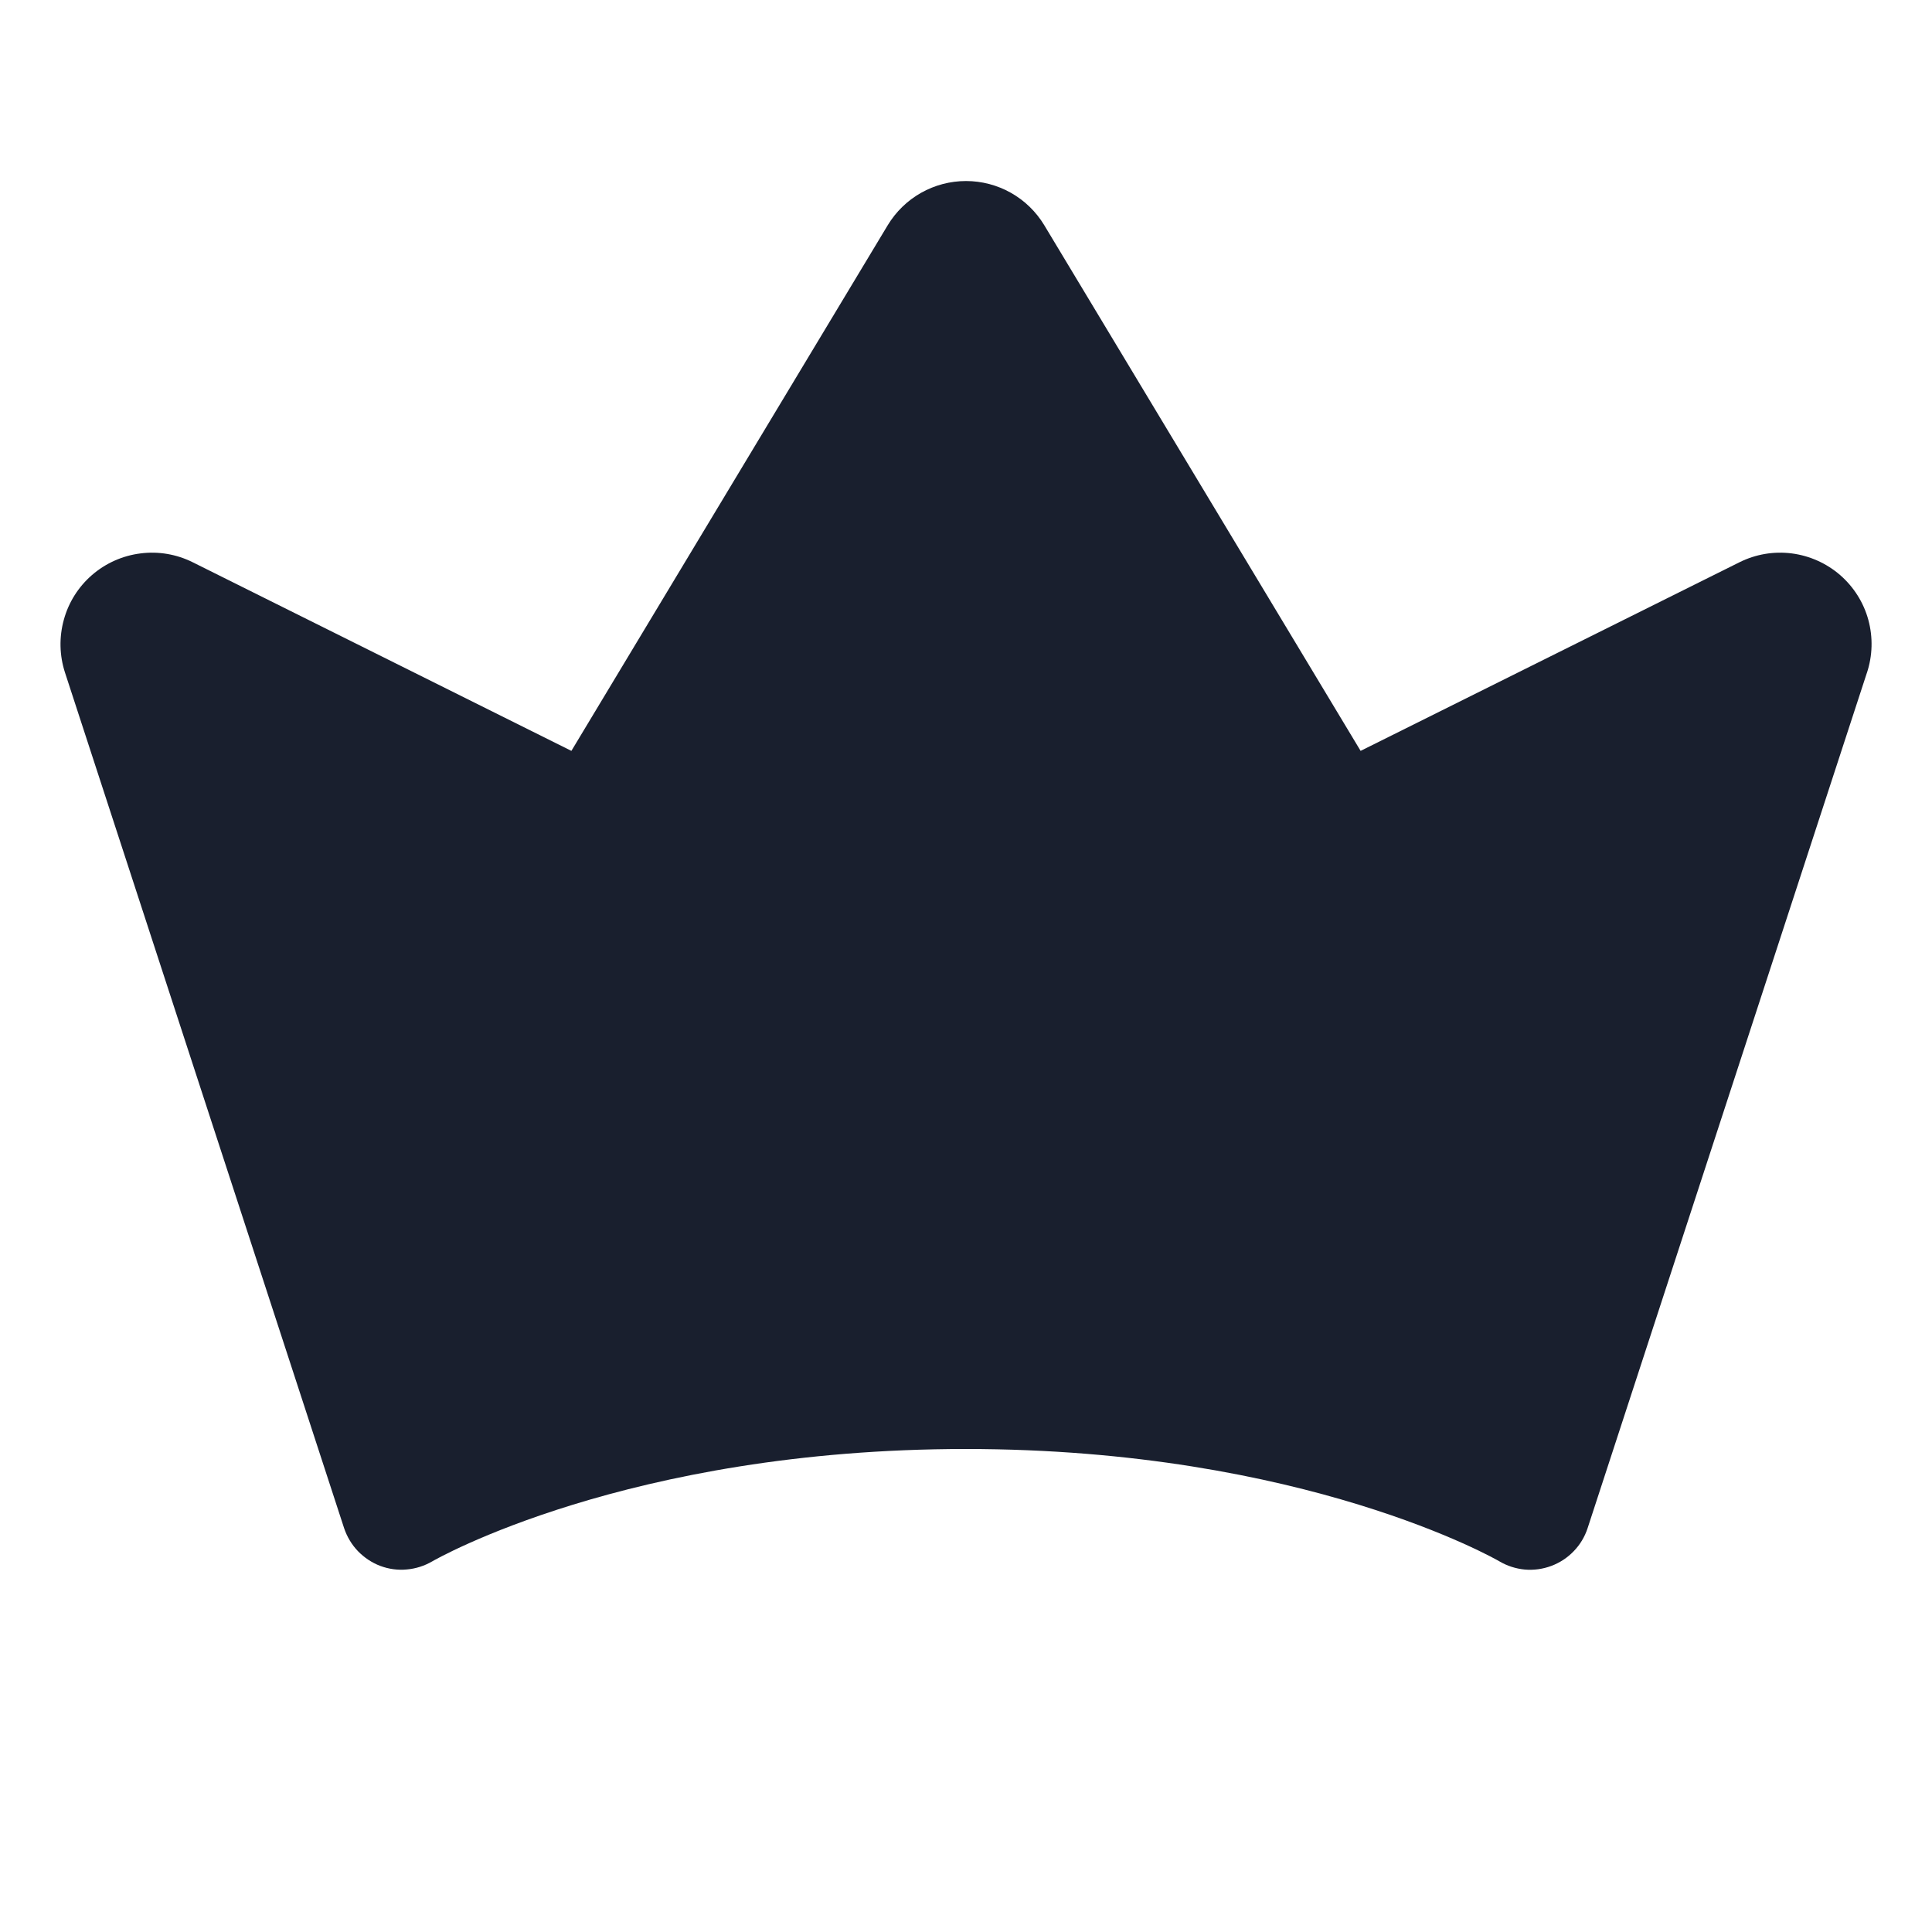 <svg width="20" height="20" viewBox="0 0 20 20" fill="none" xmlns="http://www.w3.org/2000/svg">
<path d="M19.326 6.965L16.435 15.819C16.406 15.908 16.357 15.99 16.292 16.057C16.227 16.125 16.148 16.177 16.06 16.21C15.972 16.243 15.878 16.256 15.785 16.248C15.691 16.239 15.601 16.21 15.52 16.162C15.502 16.151 13.505 15 9.998 15C6.492 15 4.495 16.151 4.475 16.163C4.394 16.21 4.304 16.239 4.211 16.247C4.118 16.256 4.024 16.243 3.936 16.21C3.849 16.177 3.77 16.124 3.705 16.057C3.64 15.989 3.592 15.908 3.562 15.819L0.673 6.963C0.615 6.785 0.611 6.595 0.661 6.415C0.71 6.235 0.812 6.074 0.953 5.952C1.094 5.83 1.269 5.752 1.454 5.729C1.639 5.705 1.827 5.737 1.994 5.82L5.915 7.773L9.19 2.331C9.274 2.192 9.393 2.076 9.535 1.996C9.677 1.916 9.837 1.874 10 1.874C10.163 1.874 10.323 1.916 10.465 1.996C10.607 2.076 10.726 2.192 10.81 2.331L14.085 7.773L18.008 5.82C18.175 5.737 18.363 5.705 18.549 5.729C18.734 5.753 18.908 5.831 19.049 5.953C19.19 6.076 19.292 6.237 19.341 6.417C19.39 6.598 19.385 6.788 19.326 6.966V6.965Z" fill="#191F2E"/>
</svg>
